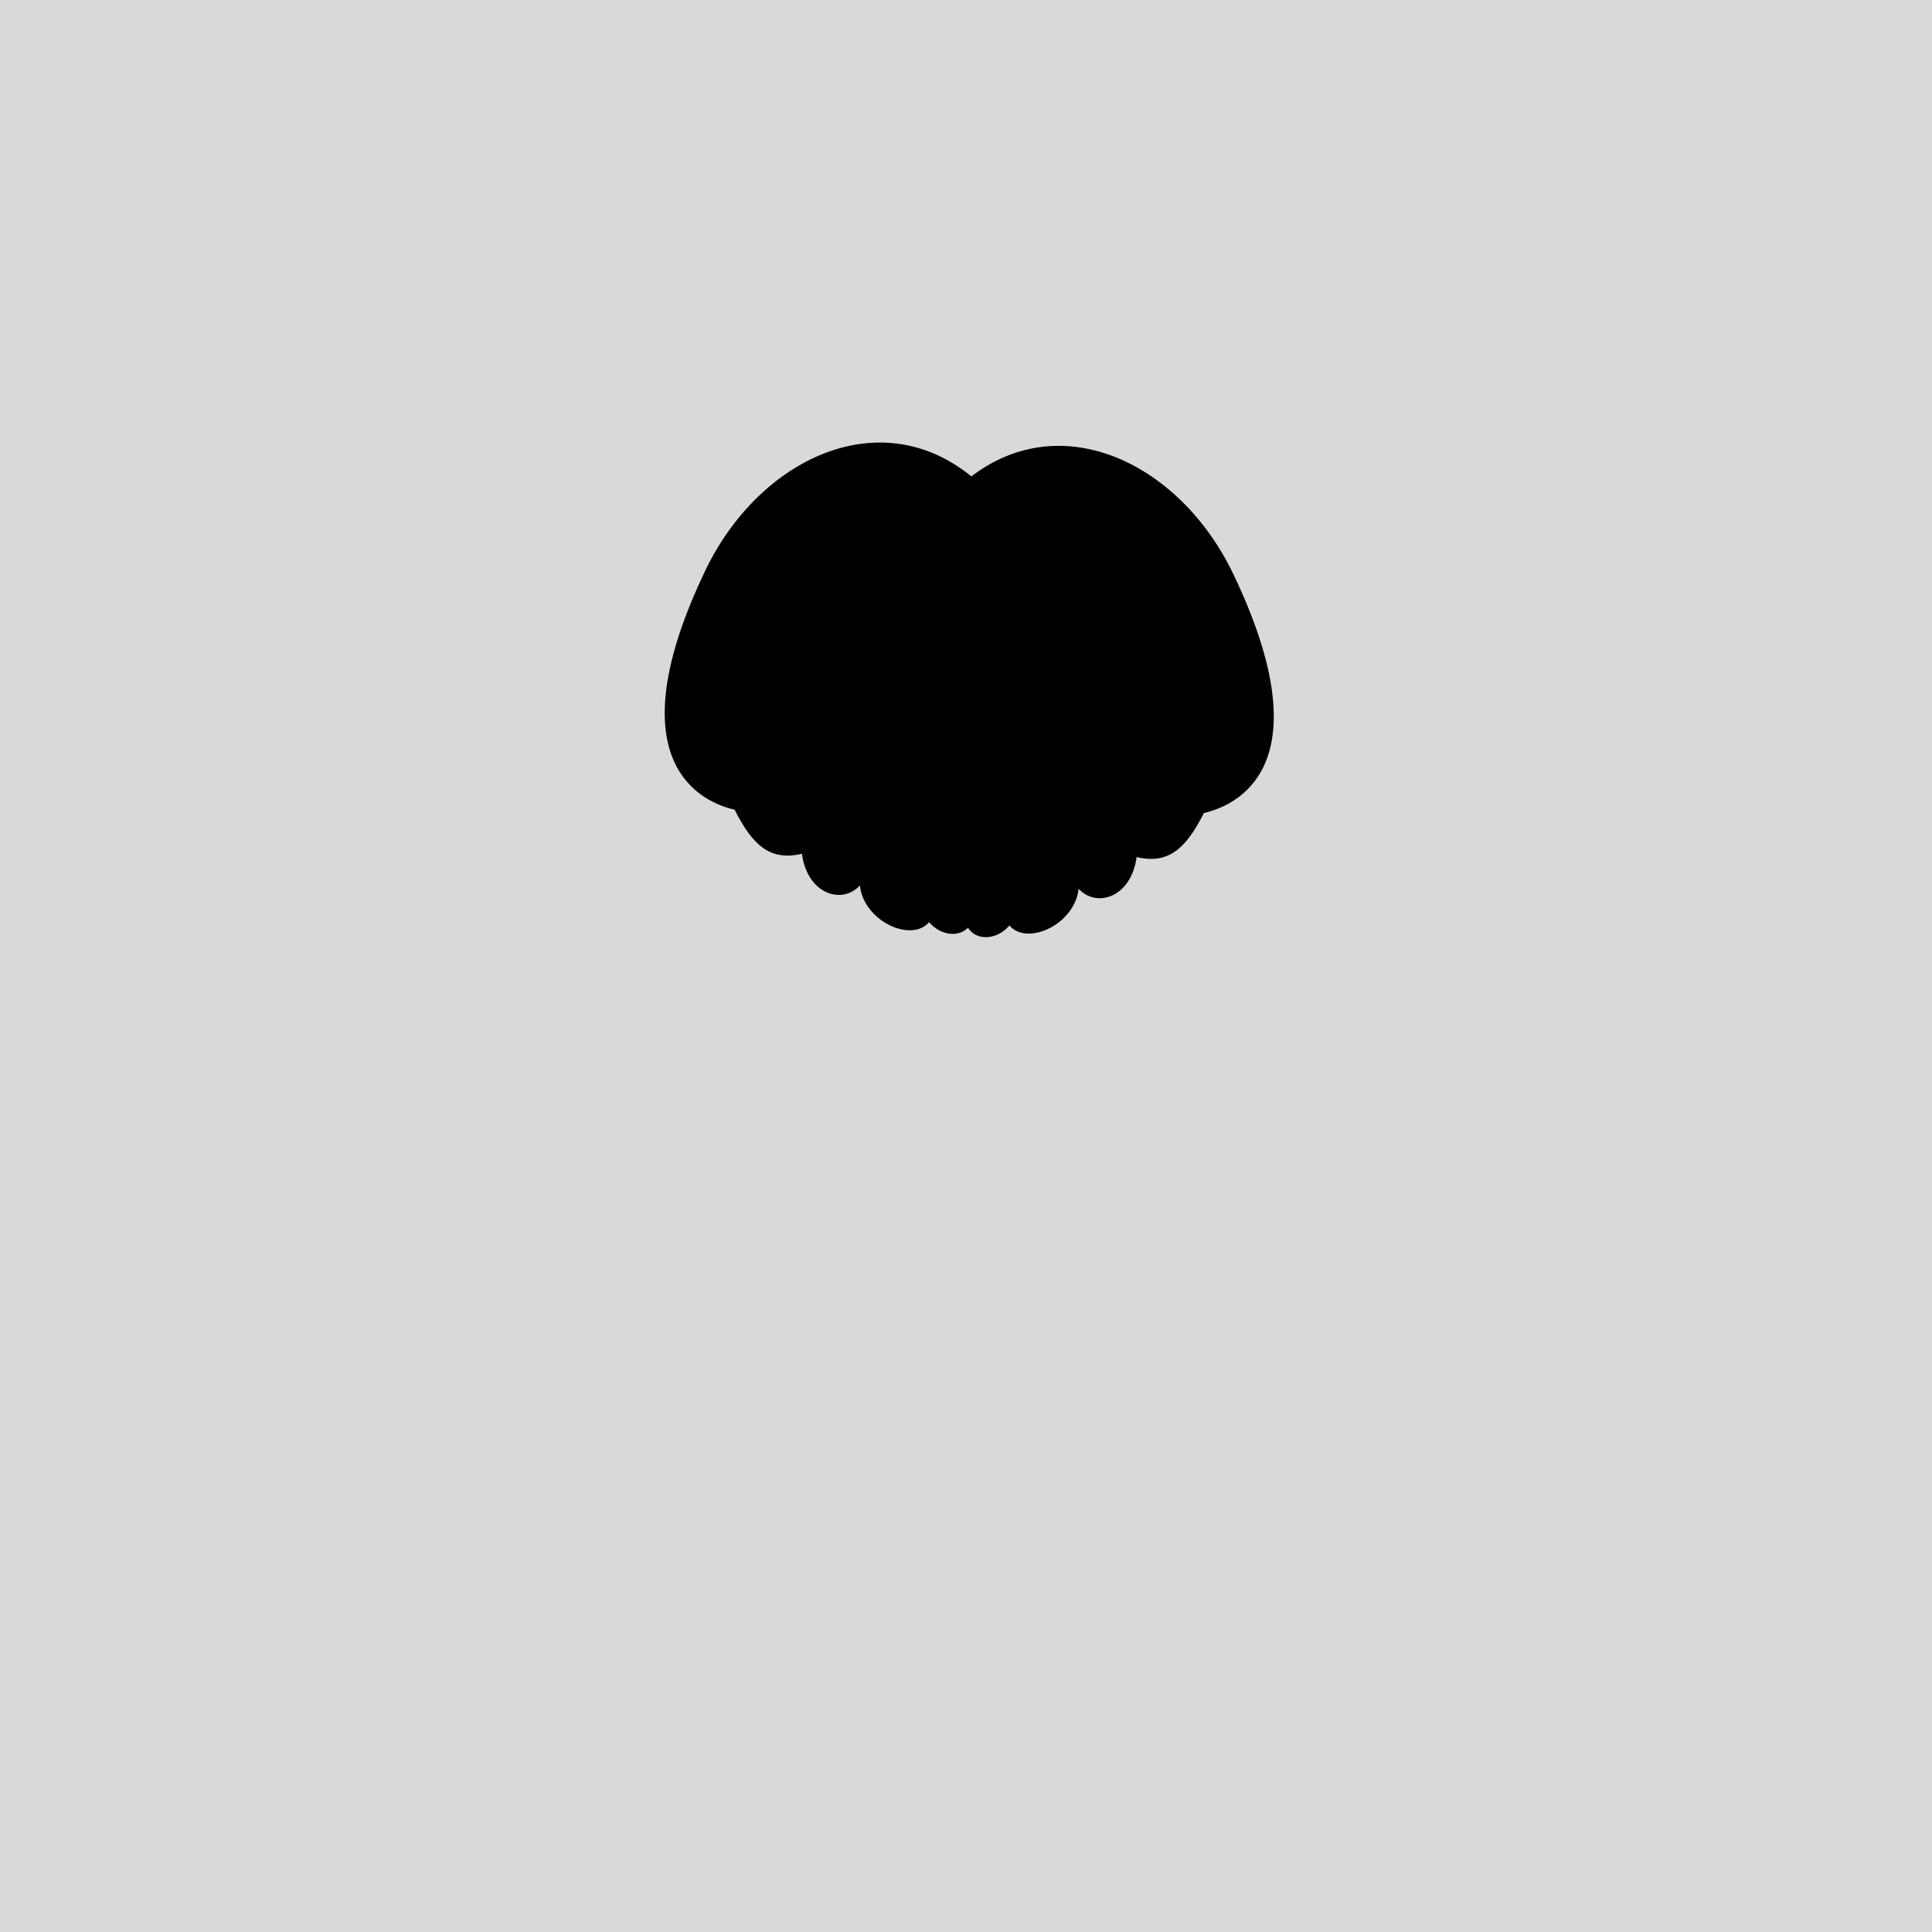 <svg width="800" height="800" viewBox="0 0 800 800" fill="none" xmlns="http://www.w3.org/2000/svg">
<rect width="800" height="800" fill="#D9D9D9"/>
<path d="M510 237.998C488 192.001 438 168 400 200V378C400 389.2 412 390 418 382C424.4 391.6 446 382 446 366C452.4 375.6 468 372 470 354C482.8 357.2 490 352 498 336C516 332 545.549 312.324 510 237.998Z" fill="{face_left_color}" stroke="{stroke_color}" stroke-width="1.5" stroke-linejoin="round"/>
<path d="M292.695 236.631C314.695 190.634 364.695 166.633 402.695 198.633V376.633C402.695 387.833 390.695 388.633 384.695 380.633C378.295 390.233 356.695 380.633 356.695 364.633C350.295 374.233 334.695 370.633 332.695 352.633C319.895 355.833 312.695 350.633 304.695 334.633C286.695 330.633 257.147 310.957 292.695 236.631Z" fill="{face_right_color}" stroke="{stroke_right_color}" stroke-width="1.5" stroke-linejoin="round"/>
</svg>
